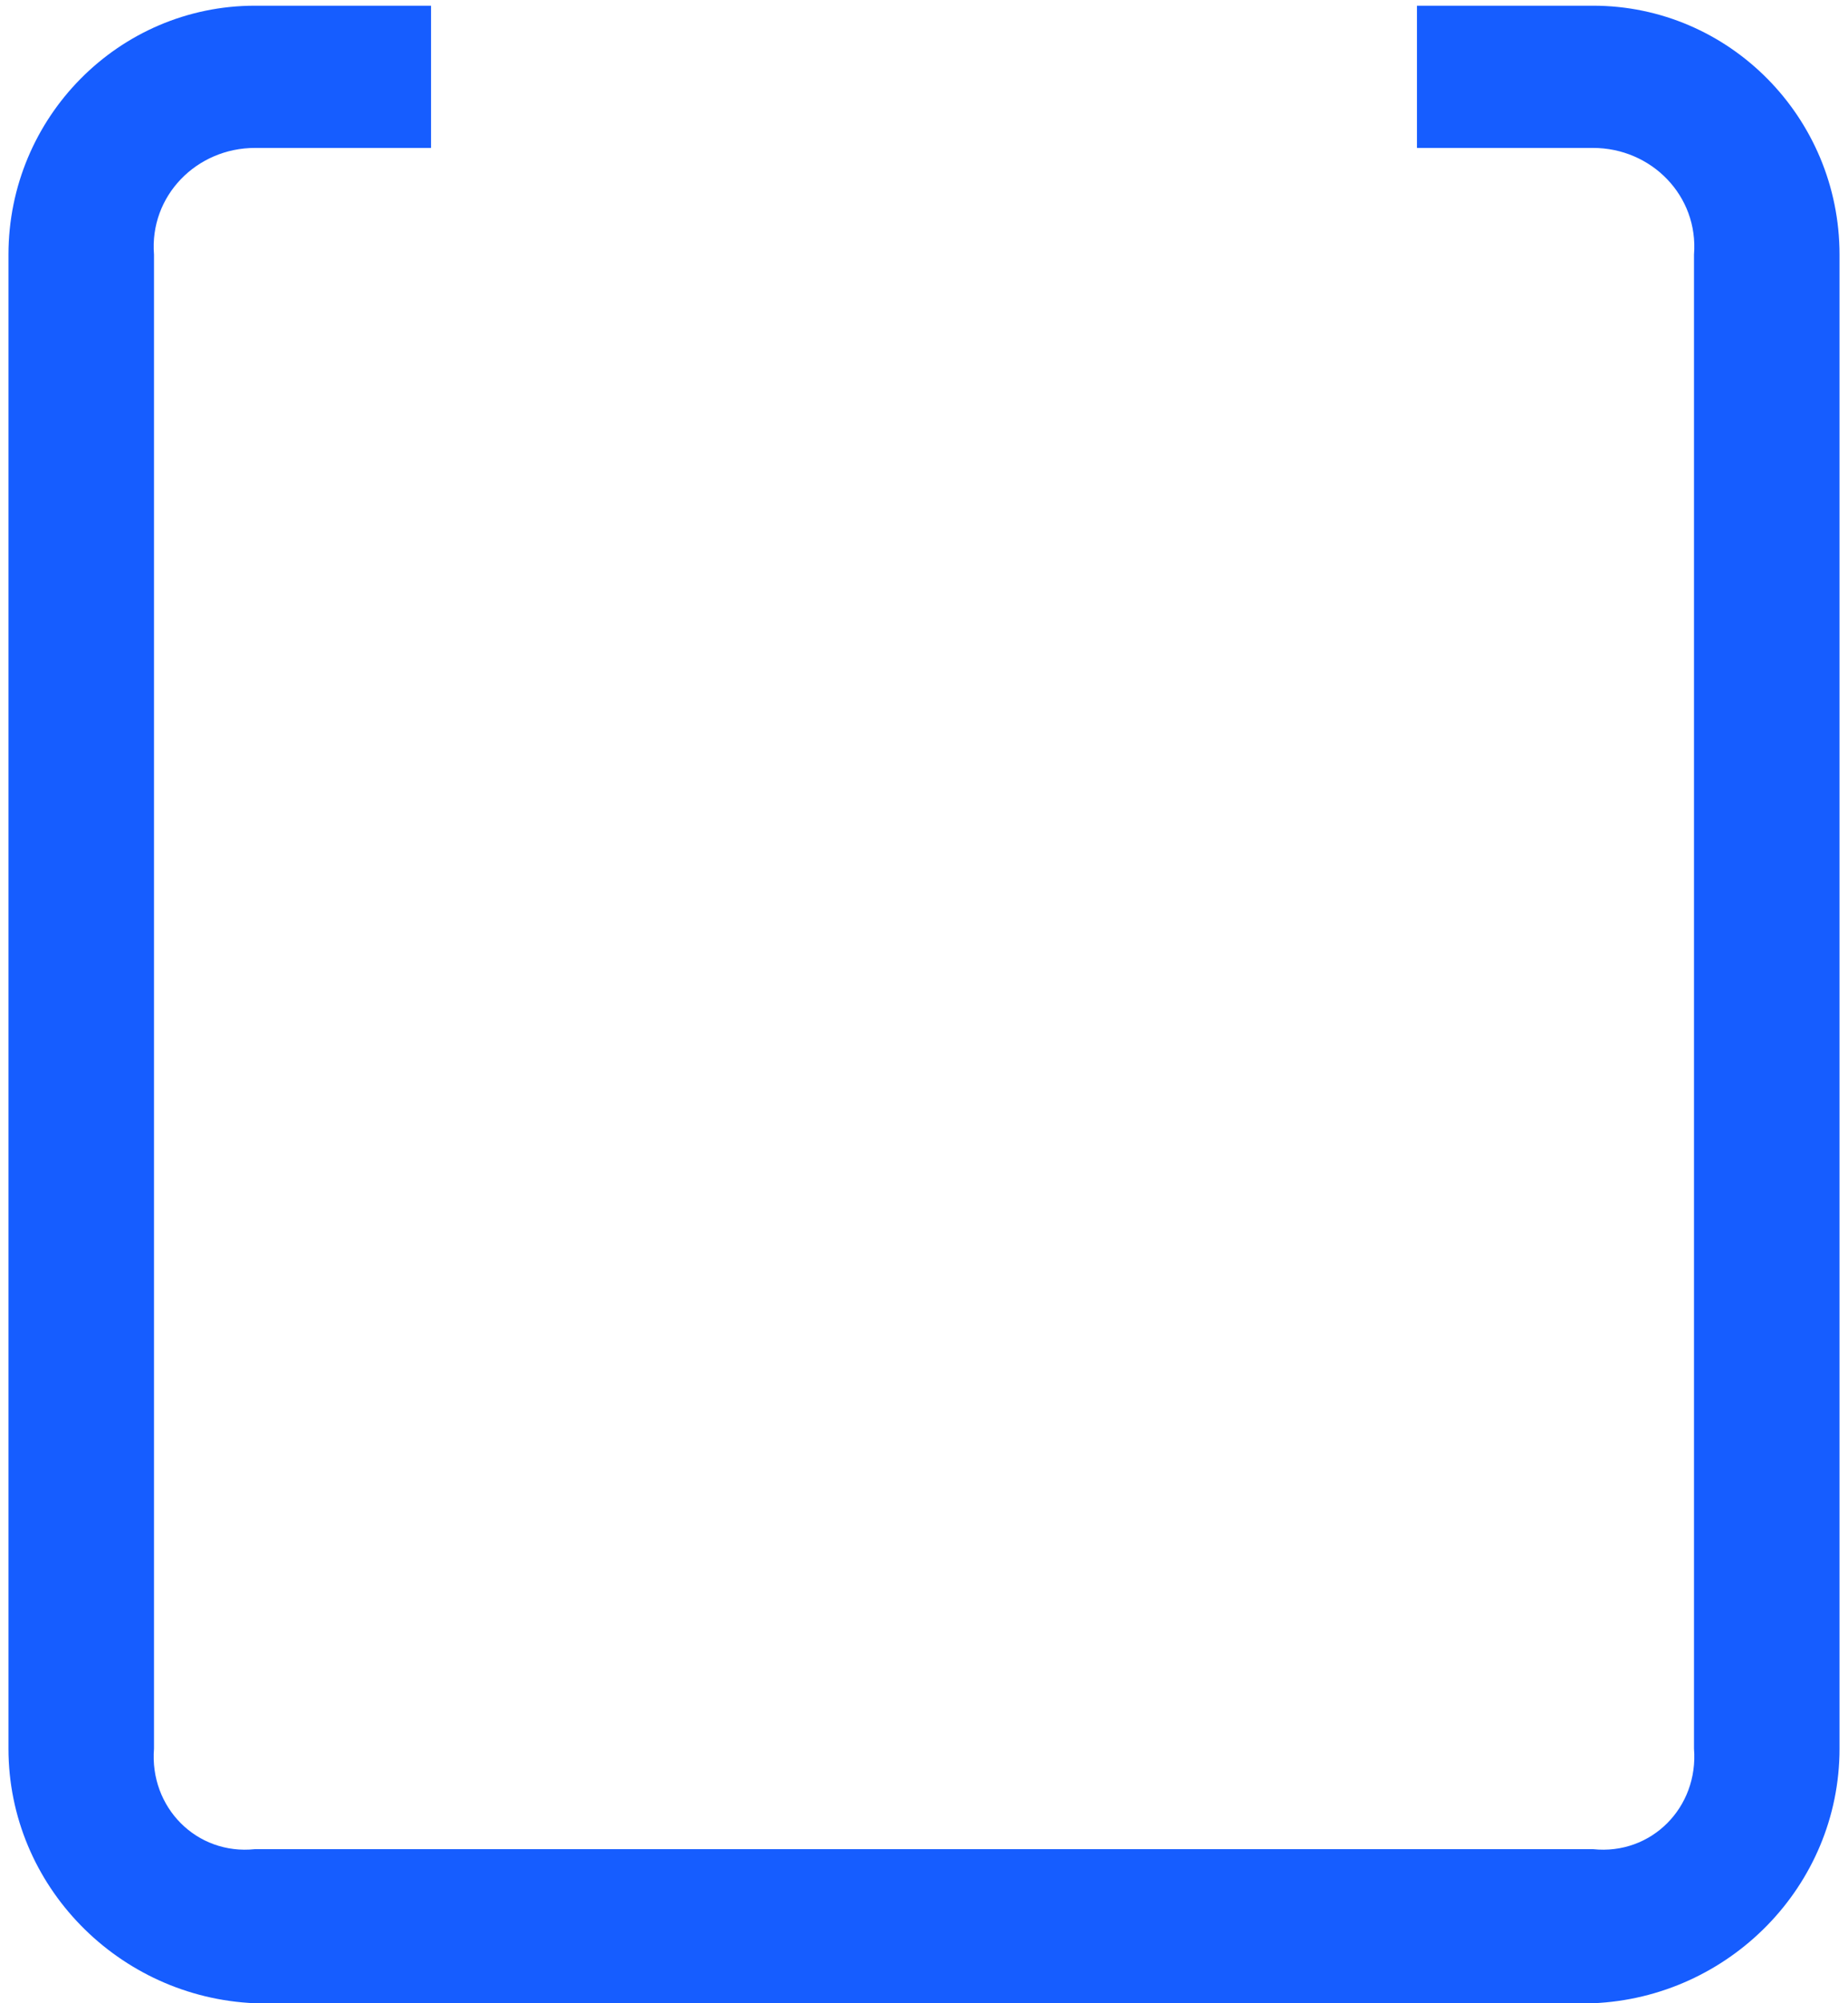 ﻿<?xml version="1.0" encoding="utf-8"?>
<svg version="1.1" xmlns:xlink="http://www.w3.org/1999/xlink" width="24px" height="26px" xmlns="http://www.w3.org/2000/svg">
  <g transform="matrix(1 0 0 1 -53 -282 )">
    <path d="M 23.89 3.305  C 23.89 1.522  22.455 0.074  20.689 0.074  L 18.402 0.074  L 18.402 1.92  L 20.689 1.92  C 21.446 1.92  22.061 2.541  22 3.305  L 22 22.695  C 22.061 23.459  21.446 24.08  20.689 24  L 3.311 24  C 2.554 24.08  1.939 23.459  2 22.695  L 2 3.305  C 1.939 2.541  2.554 1.92  3.311 1.92  L 5.598 1.92  L 5.598 0.074  L 3.311 0.074  C 1.545 0.074  0.11 1.522  0.11 3.305  L 0.11 22.695  C 0.11 24.478  1.545 25.926  3.311 26  L 20.689 26  C 22.455 25.926  23.89 24.478  23.89 22.695  L 23.89 3.305  Z " fill-rule="nonzero" fill="#165dff" stroke="none" fill-opacity="0.996" transform="matrix(1 0 0 1 53 282 )" />
  </g>
</svg>